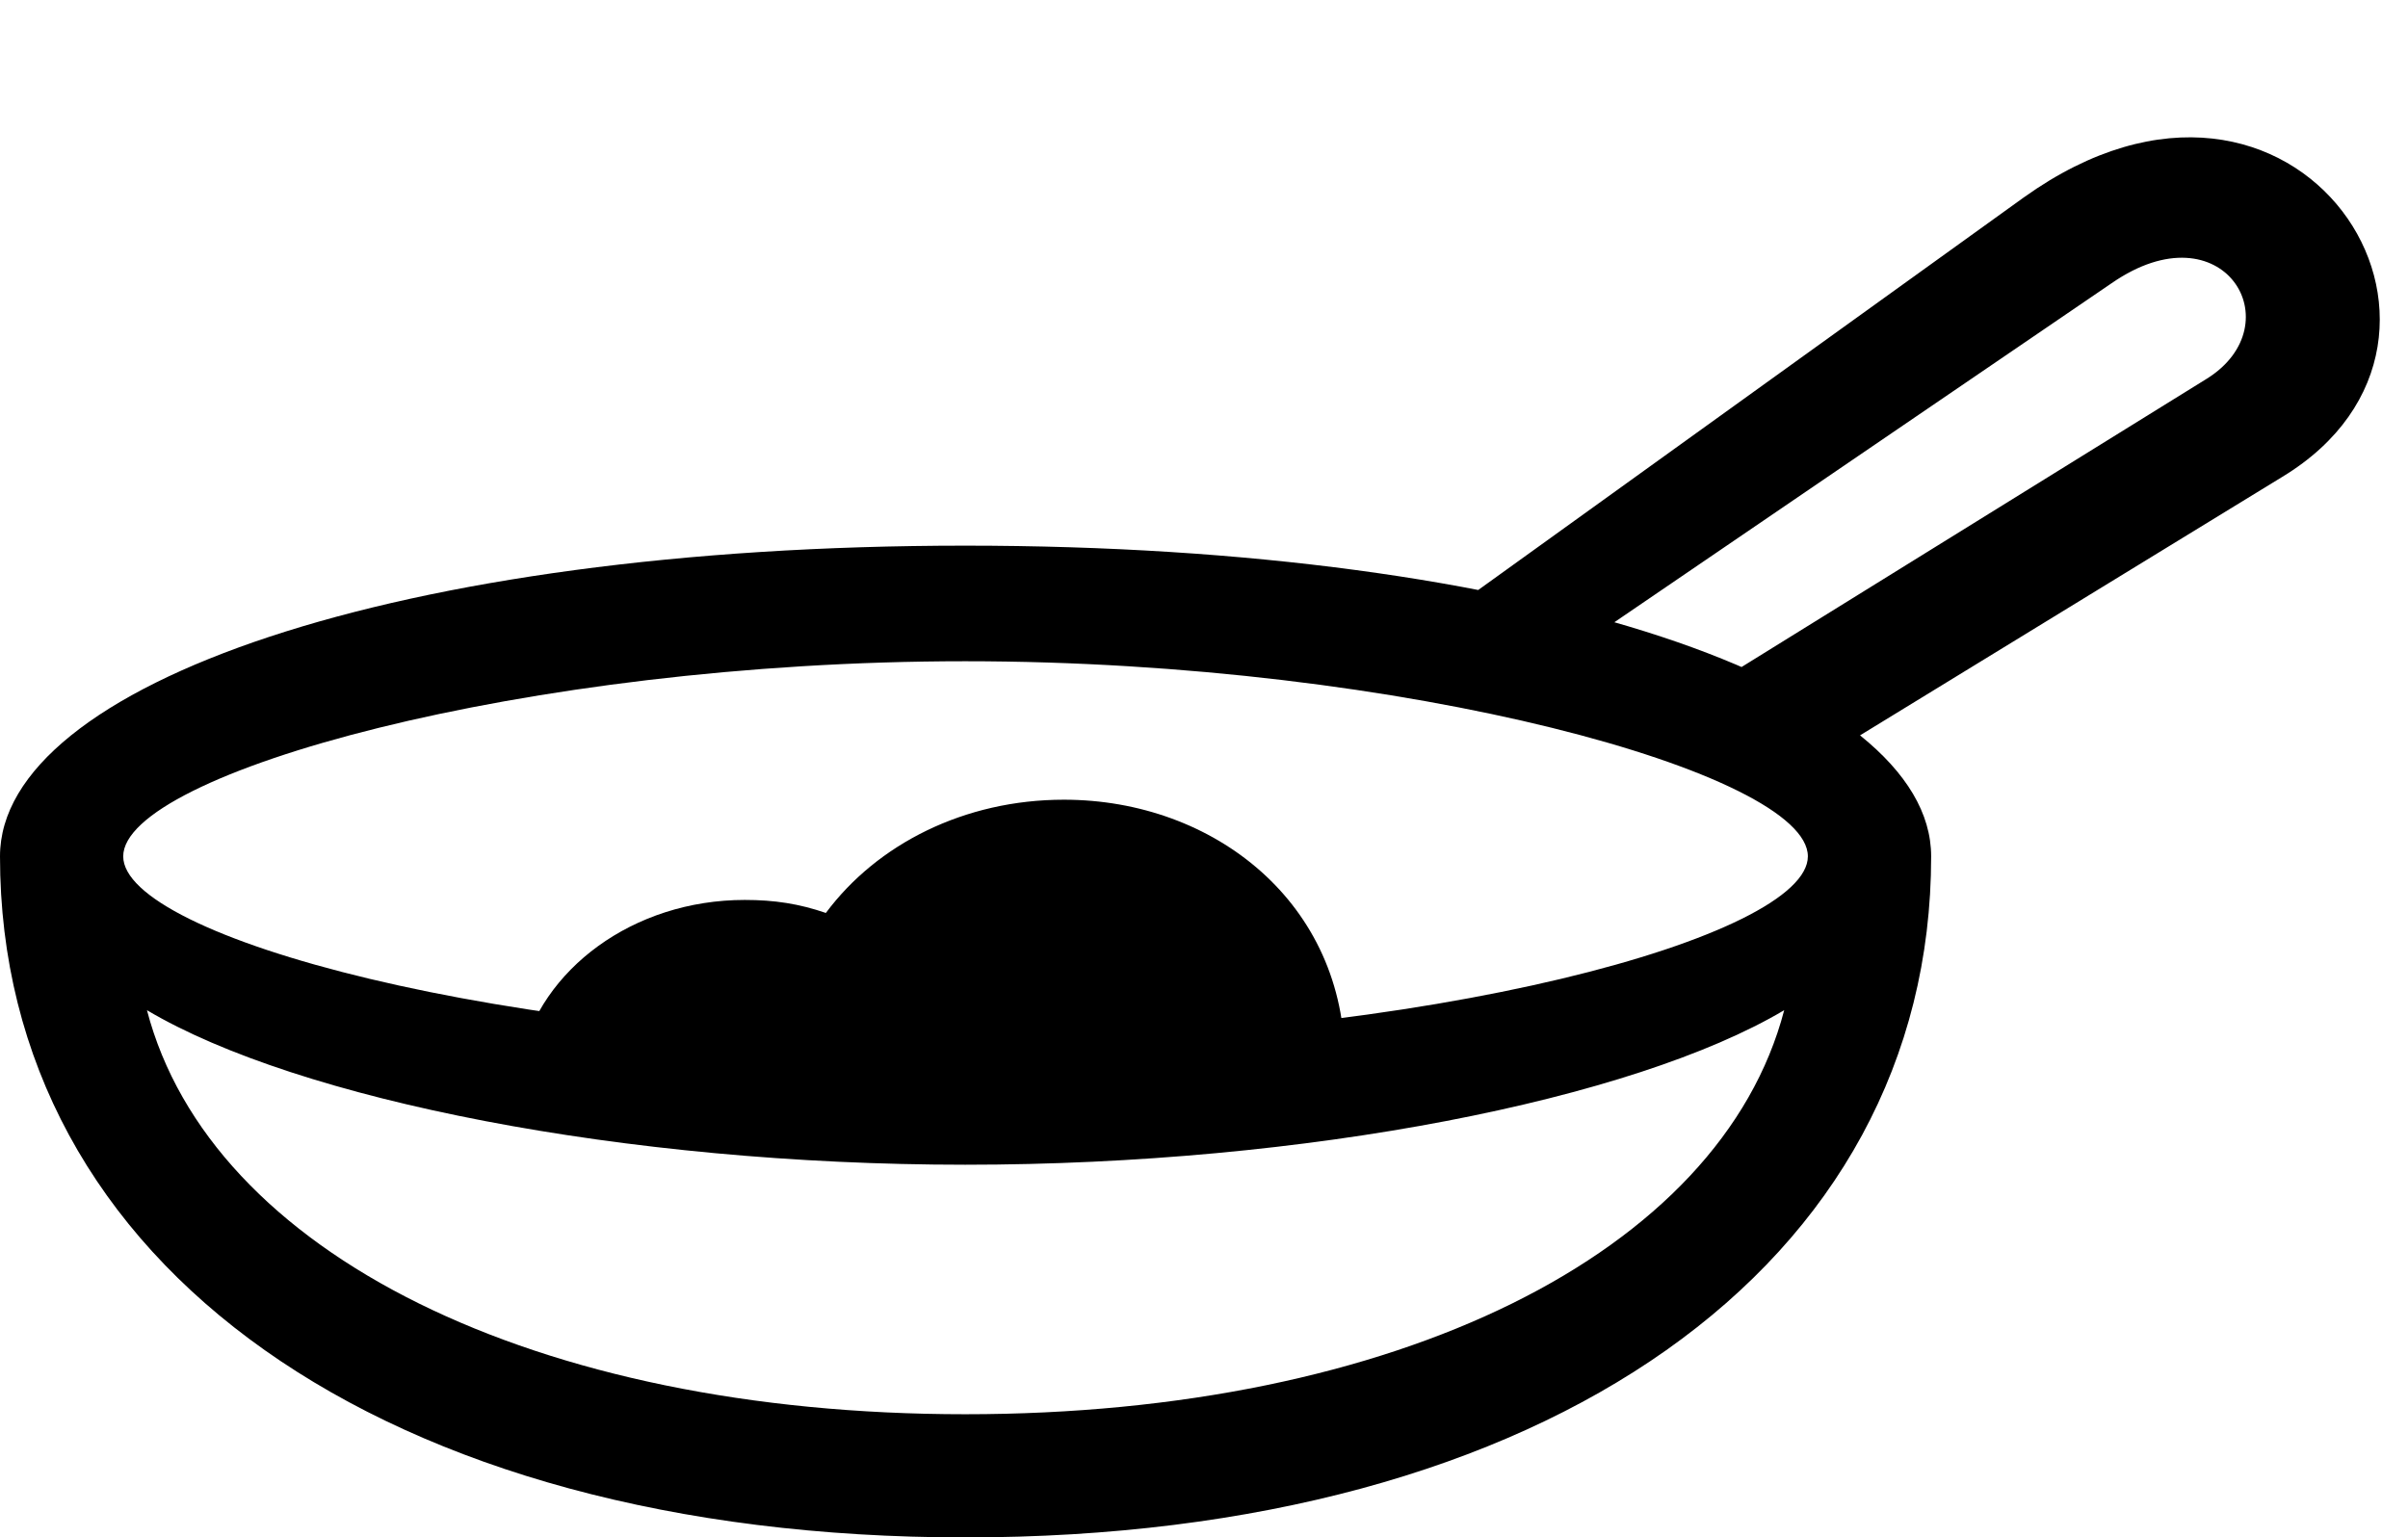 <svg version="1.1" xmlns="http://www.w3.org/2000/svg" xmlns:xlink="http://www.w3.org/1999/xlink" width="30.723" height="19.619" viewBox="0 0 30.723 19.619">
 <g>
  <rect height="19.619" opacity="0" width="30.723" x="0" y="0"/>
  <path d="M0 10.928C0 16.143 4.902 19.619 12.315 19.619C19.736 19.619 24.639 16.143 24.639 10.928C24.639 8.74 19.57 6.963 12.315 6.963C5.068 6.963 0 8.74 0 10.928ZM1.572 10.928C1.572 9.873 6.689 8.438 12.315 8.438C17.939 8.438 23.066 9.873 23.066 10.928C23.066 11.943 18.262 13.291 12.315 13.291C6.367 13.291 1.572 11.943 1.572 10.928ZM1.875 12.891C3.799 14.033 7.969 14.863 12.315 14.863C16.67 14.863 20.84 14.033 22.764 12.891C21.953 15.996 17.803 18.047 12.315 18.047C6.836 18.047 2.686 15.996 1.875 12.891ZM22.598 10.078L29.121 6.084C32.051 4.307 29.326 0.01 25.82 2.52L18.018 8.135L19.668 8.574L26.943 3.613C28.369 2.627 29.268 4.141 28.154 4.834L21.221 9.131ZM6.641 13.525L17.158 13.565C17.168 11.533 15.498 10.205 13.574 10.205C12.305 10.205 11.191 10.771 10.537 11.65C10.195 11.533 9.883 11.484 9.502 11.484C8.076 11.484 6.895 12.373 6.641 13.525Z" fill="currentColor"/>
 </g>
</svg>
